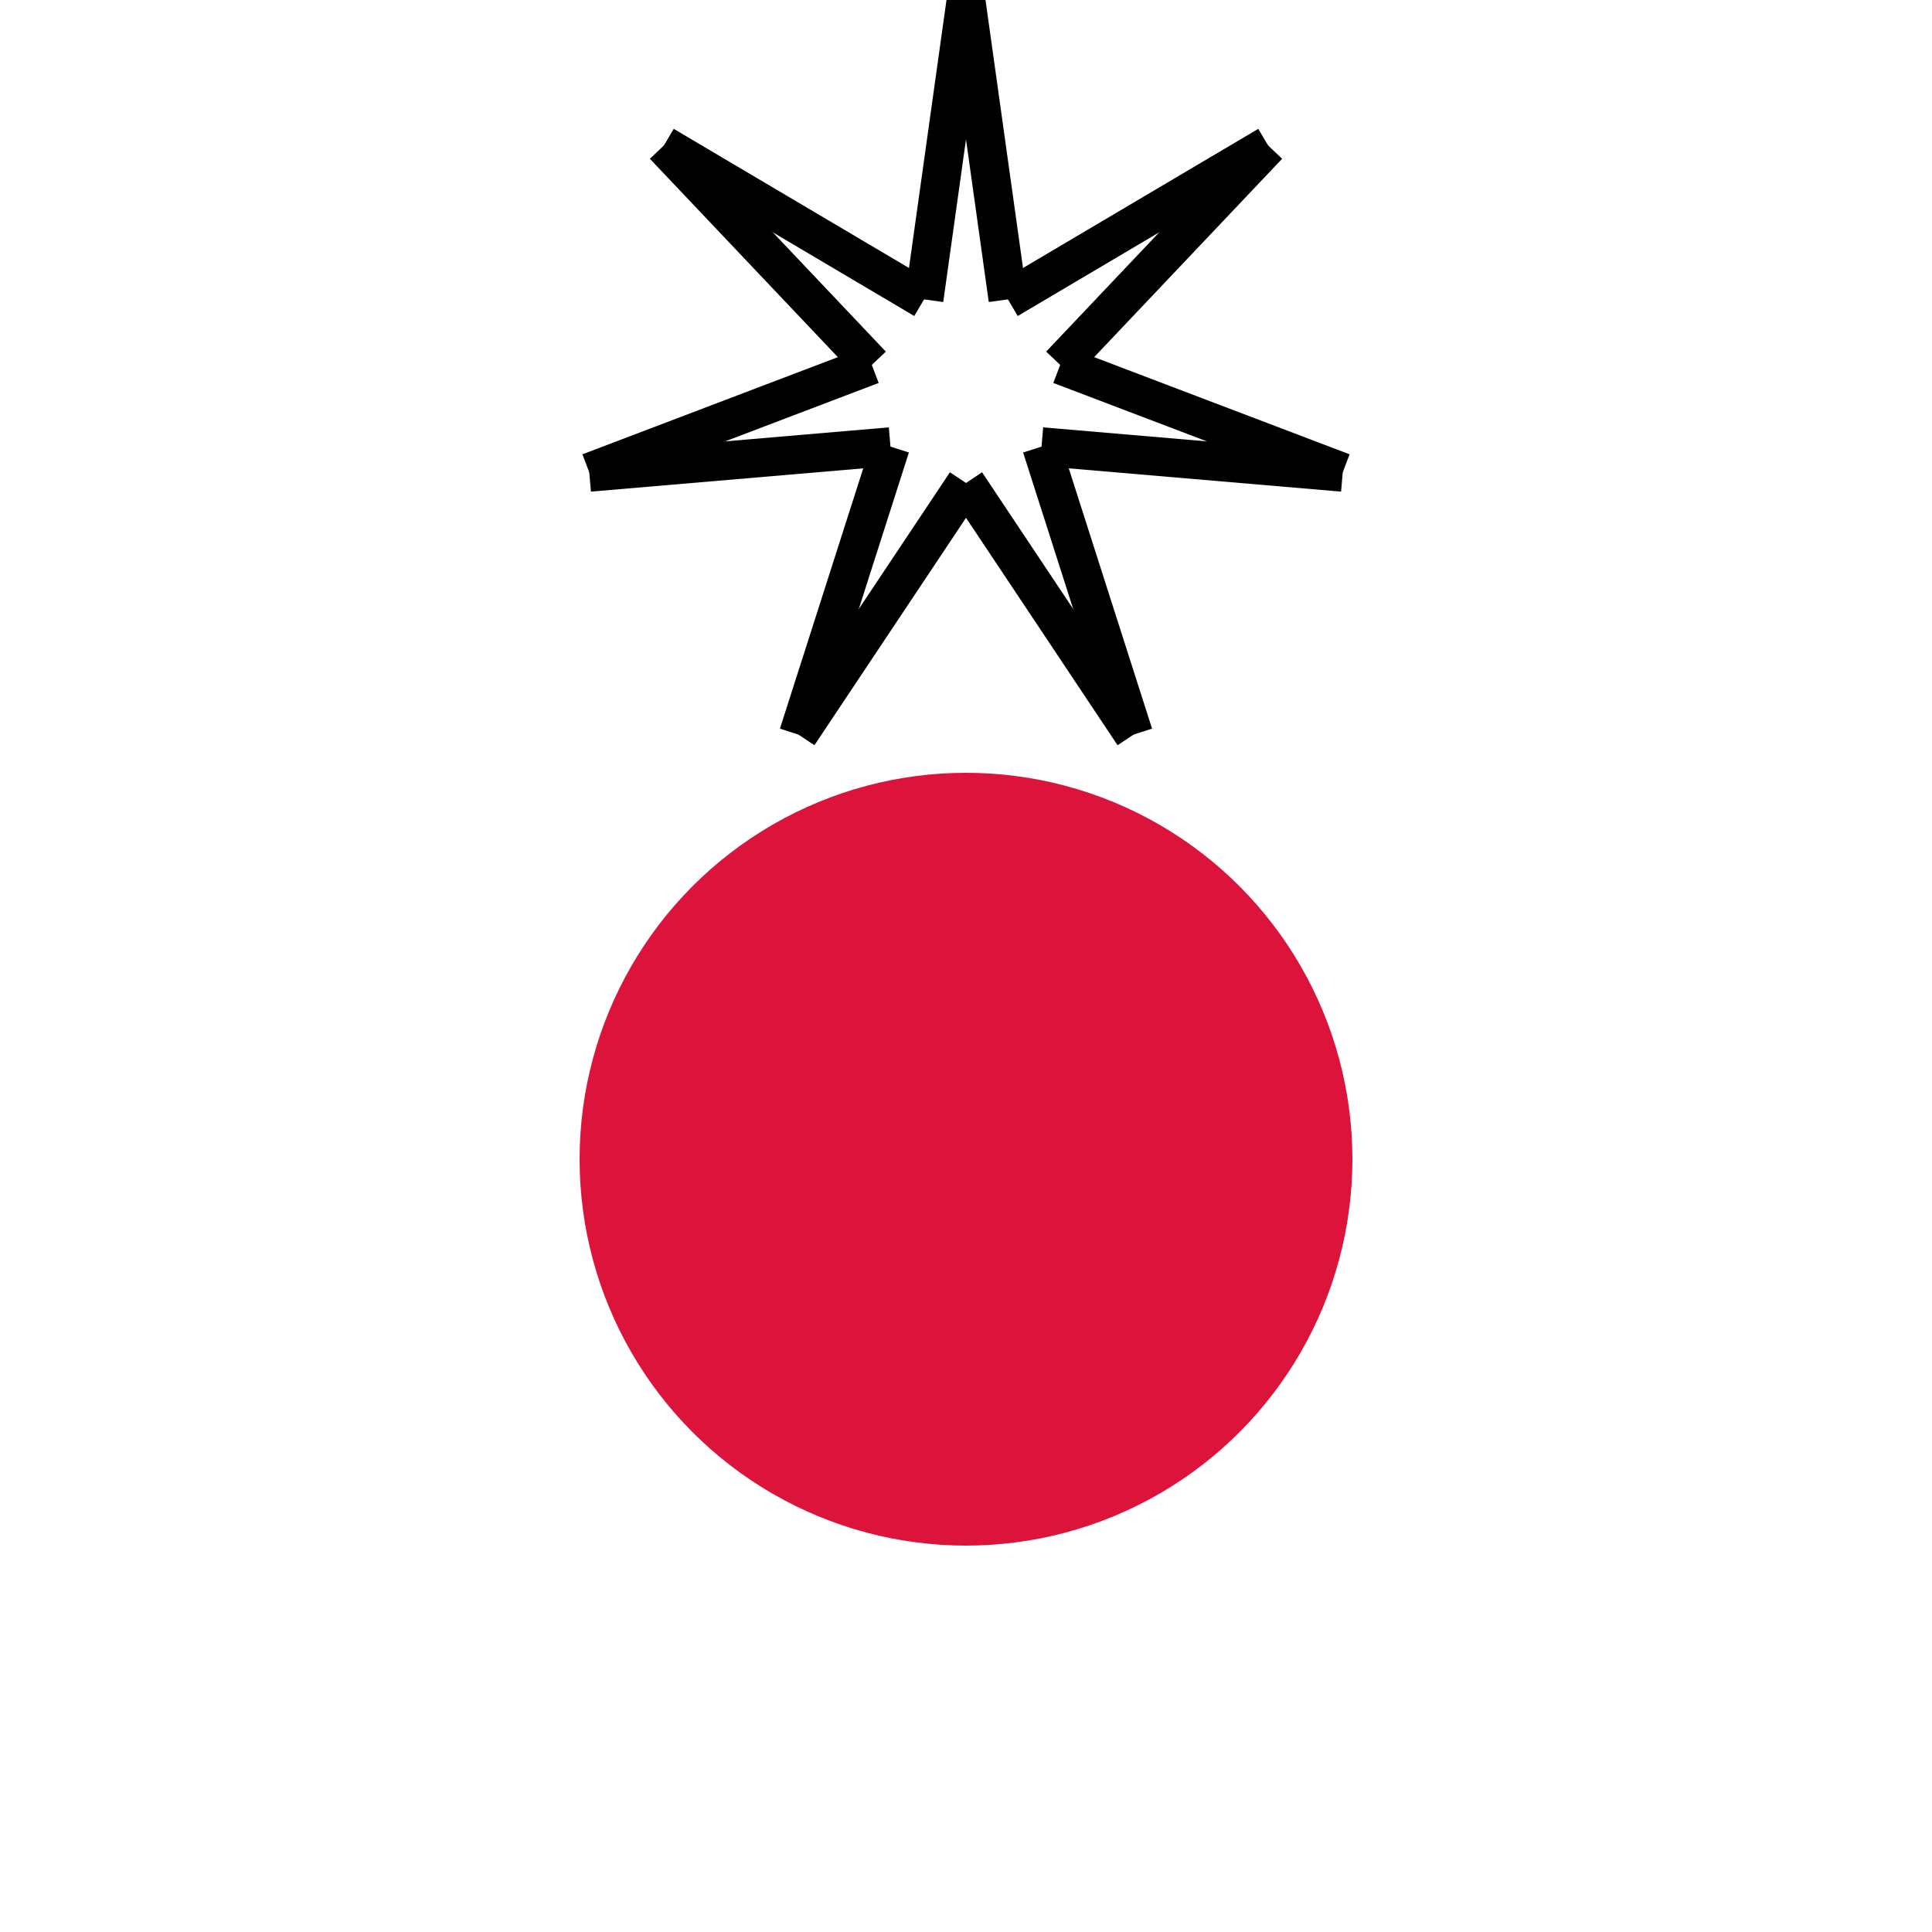 <svg viewBox="0 0 100 100" xmlns="http://www.w3.org/2000/svg"><line x1="41.322" y1="38.019" x2="50" y2="25" stroke="black" stroke-width="2"/><line x1="46.091" y1="23.117" x2="41.322" y2="38.019" stroke="black" stroke-width="2"/><line x1="30.501" y1="24.45" x2="46.091" y2="23.117" stroke="black" stroke-width="2"/><line x1="45.125" y1="18.887" x2="30.501" y2="24.45" stroke="black" stroke-width="2"/><line x1="34.363" y1="7.53" x2="45.125" y2="18.887" stroke="black" stroke-width="2"/><line x1="47.831" y1="15.495" x2="34.363" y2="7.53" stroke="black" stroke-width="2"/><line x1="50" y1="0" x2="47.831" y2="15.495" stroke="black" stroke-width="2"/><line x1="52.169" y1="15.495" x2="50" y2="0" stroke="black" stroke-width="2"/><line x1="65.637" y1="7.53" x2="52.169" y2="15.495" stroke="black" stroke-width="2"/><line x1="54.875" y1="18.887" x2="65.637" y2="7.53" stroke="black" stroke-width="2"/><line x1="69.499" y1="24.45" x2="54.875" y2="18.887" stroke="black" stroke-width="2"/><line x1="53.909" y1="23.117" x2="69.499" y2="24.45" stroke="black" stroke-width="2"/><line x1="58.678" y1="38.019" x2="53.909" y2="23.117" stroke="black" stroke-width="2"/><line x1="50" y1="25" x2="58.678" y2="38.019" stroke="black" stroke-width="2"/><circle cx="50" cy="60" r="20" style="fill: #DC143C;"/></svg>